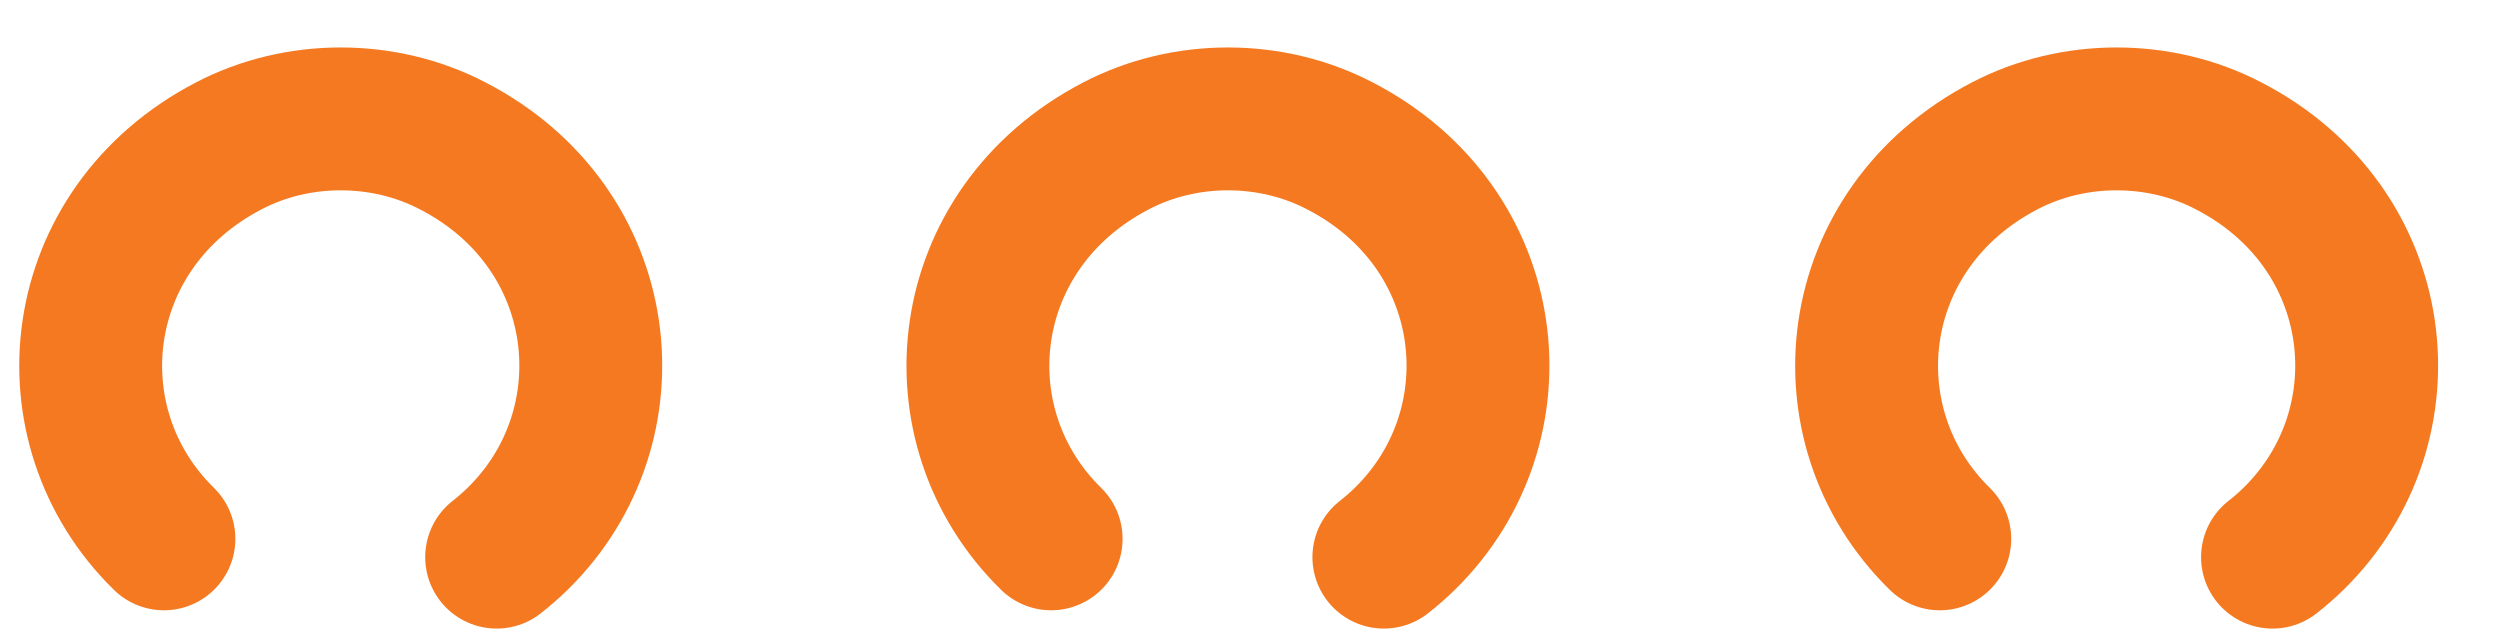 <svg width="35" height="9" viewBox="0 0 35 9" fill="none" xmlns="http://www.w3.org/2000/svg">
<path d="M14.716 7.544C13.093 5.956 13.397 3.199 15.627 2.041C16.59 1.539 17.793 1.539 18.756 2.041C20.986 3.189 21.289 5.956 19.667 7.544C19.573 7.636 19.478 7.718 19.374 7.8" stroke="#F47920" stroke-width="2" stroke-linecap="round" stroke-linejoin="round"/>
<path d="M2.295 7.544C0.672 5.956 0.976 3.199 3.205 2.041C4.168 1.539 5.372 1.539 6.335 2.041C8.565 3.189 8.868 5.956 7.246 7.544C7.152 7.636 7.057 7.718 6.953 7.8" stroke="#F47920" stroke-width="2" stroke-linecap="round" stroke-linejoin="round"/>
<path d="M27.157 7.544C25.535 5.956 25.839 3.199 28.068 2.041C29.031 1.539 30.235 1.539 31.198 2.041C33.427 3.189 33.731 5.956 32.108 7.544C32.014 7.636 31.92 7.718 31.815 7.8" stroke="#F47920" stroke-width="2" stroke-linecap="round" stroke-linejoin="round"/>
</svg>
